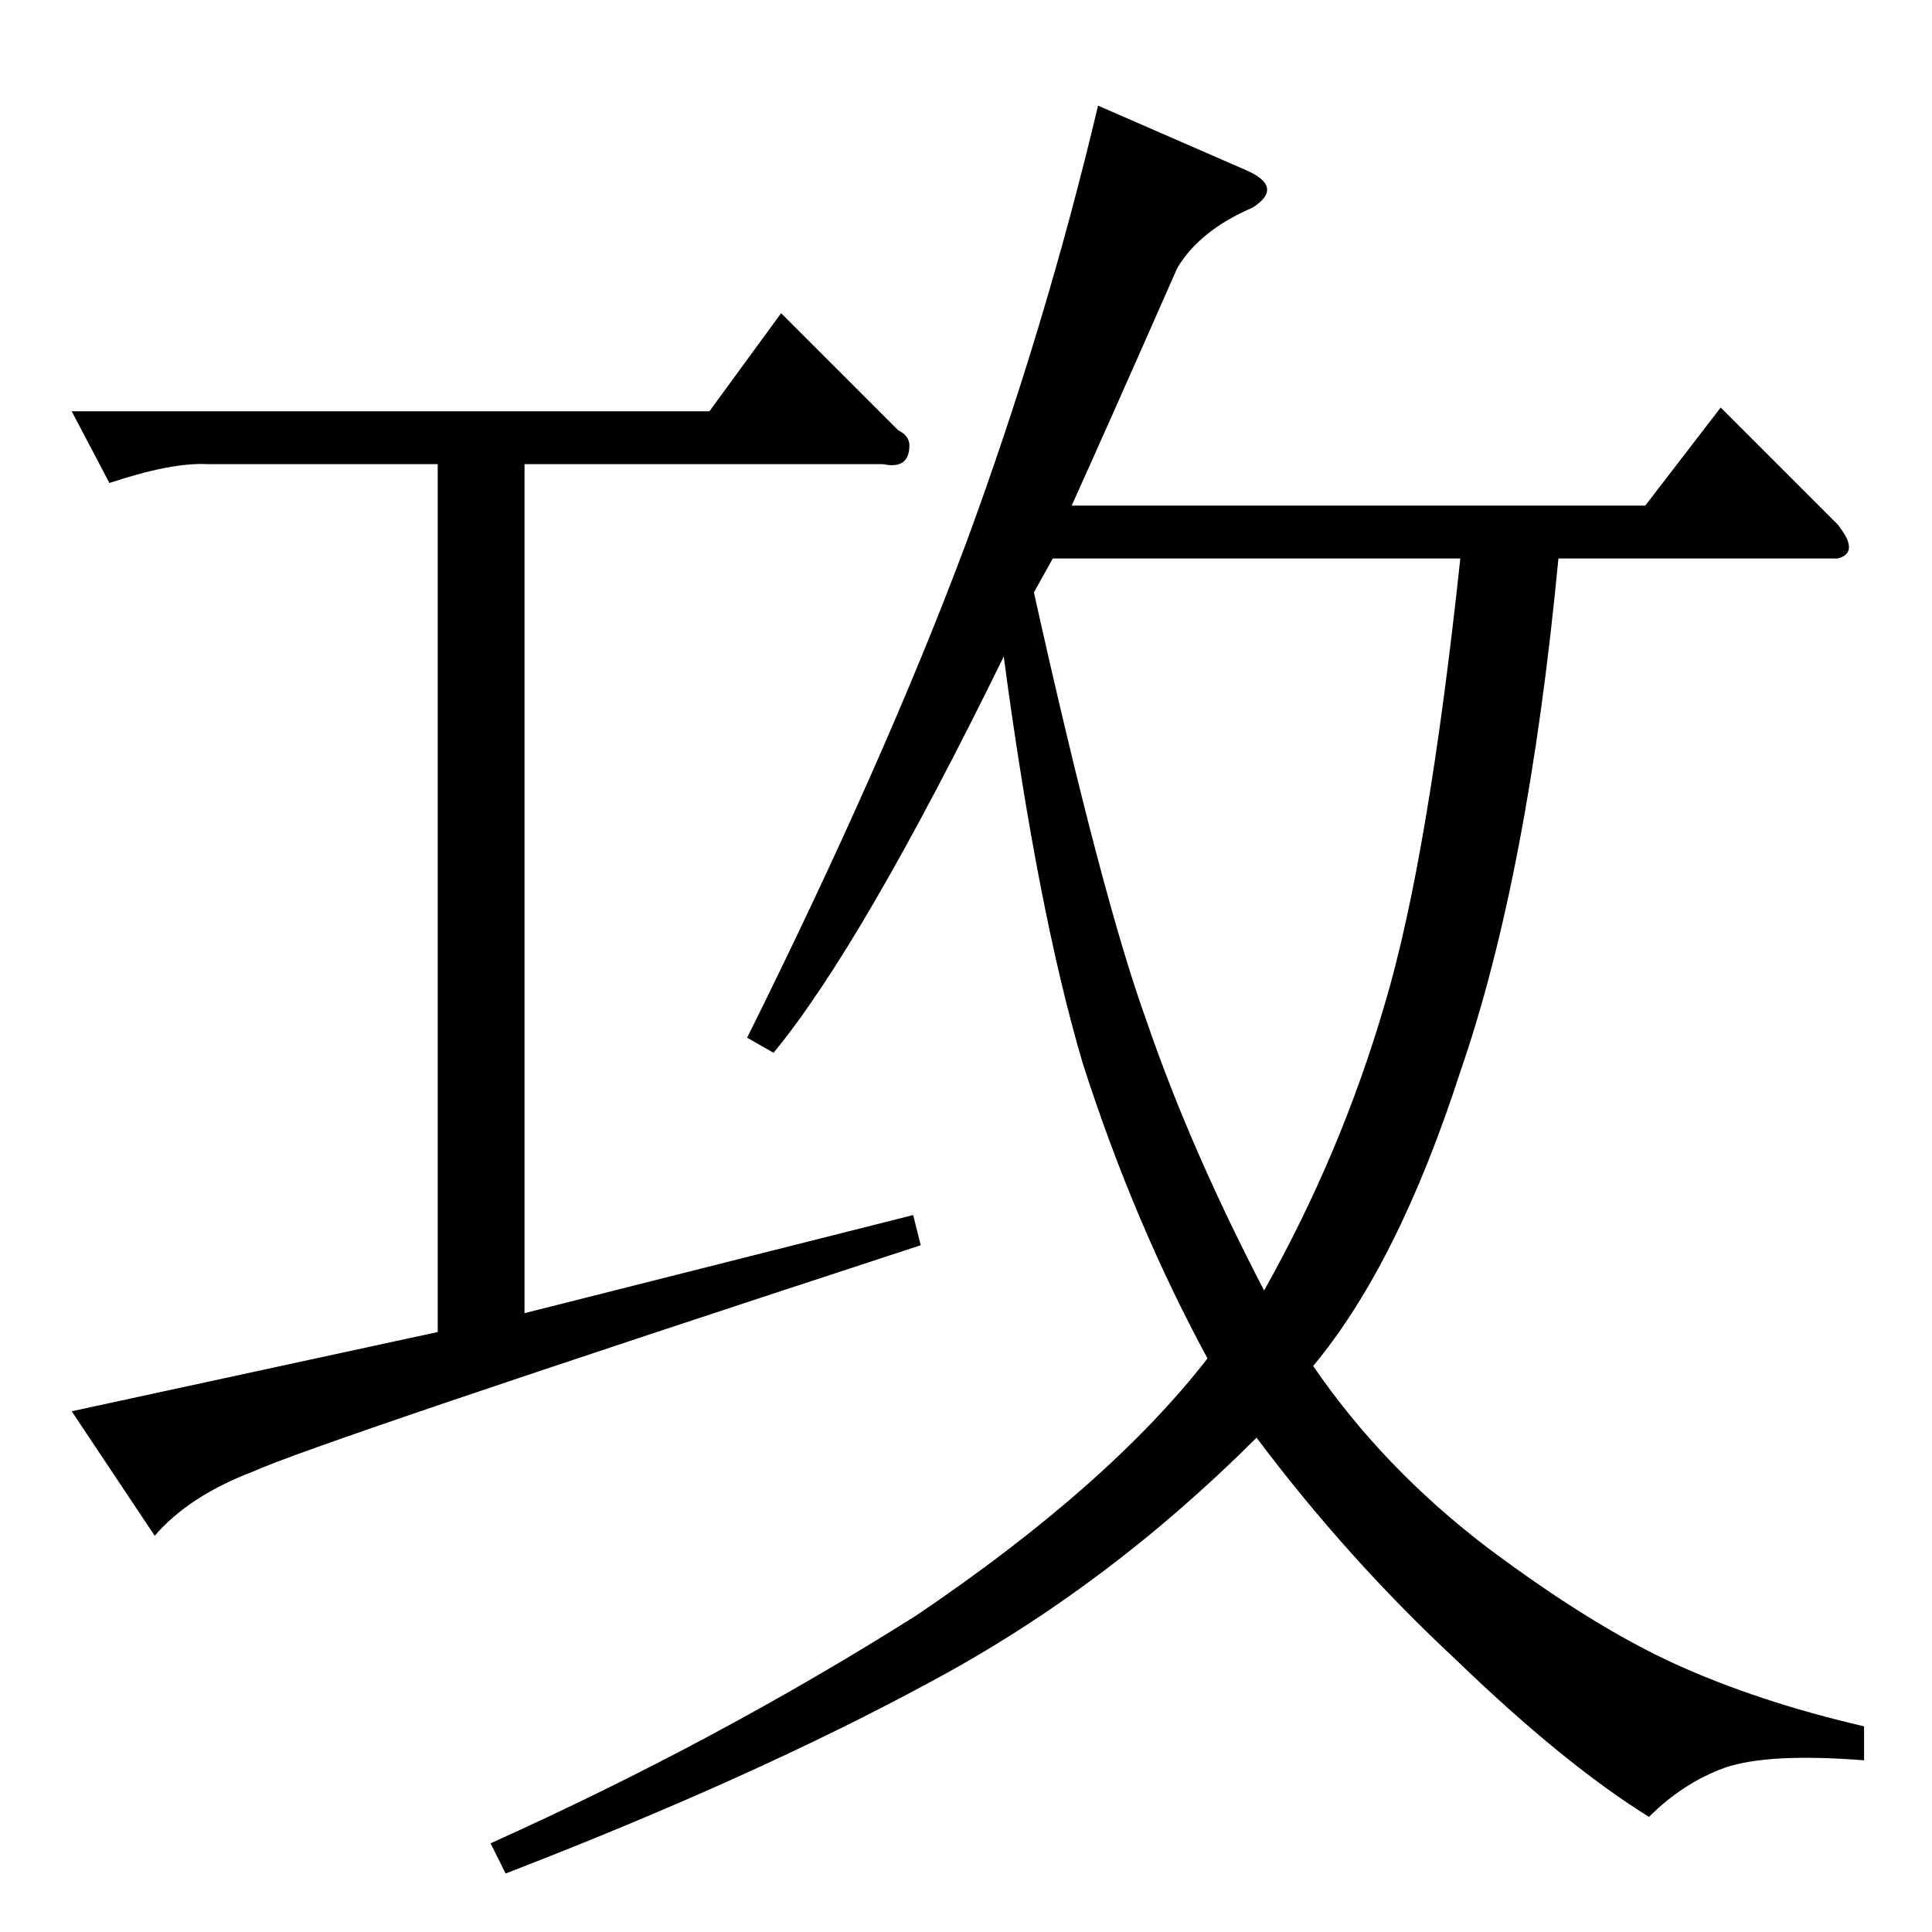 <?xml version="1.0" standalone="no"?>
<!DOCTYPE svg PUBLIC "-//W3C//DTD SVG 1.1//EN" "http://www.w3.org/Graphics/SVG/1.1/DTD/svg11.dtd" >
<svg xmlns="http://www.w3.org/2000/svg" xmlns:xlink="http://www.w3.org/1999/xlink" version="1.1" viewBox="0 -205 1024 1024">
  <g transform="matrix(1 0 0 -1 0 819)">
   <path fill="currentColor"
d="M548 710q36 -162 60 -228q23 -67 62 -142q41 73 64 152q23 77 40 236h-216l-10 -18v0v0zM660 934q21 -9 4 -20q-28 -12 -40 -32q-37 -84 -56 -126h304l40 52l62 -62q12 -15 0 -18h-10h-138q-16 -168 -52 -272q-33 -102 -78 -156q37 -54 92 -96q56 -42 100 -62t100 -33
v-18q-51 4 -74 -4q-22 -8 -40 -26q-45 28 -102 83q-58 54 -106 118q-79 -79 -172 -129q-94 -51 -226 -102l-8 16q120 54 226 121q102 69 154 136q-39 72 -66 156q-24 81 -42 216q-75 -153 -122 -210l-14 8q73 147 116 262q42 114 70 232l78 -34v0v0zM38 806h338l38 52
l62 -62q6 -3 6 -8q0 -13 -14 -10h-190v-450l206 52l4 -16q-321 -105 -354 -120q-34 -13 -52 -34l-44 66l194 42v460h-122q-19 1 -52 -10l-20 38v0v0z" />
  </g>

</svg>
